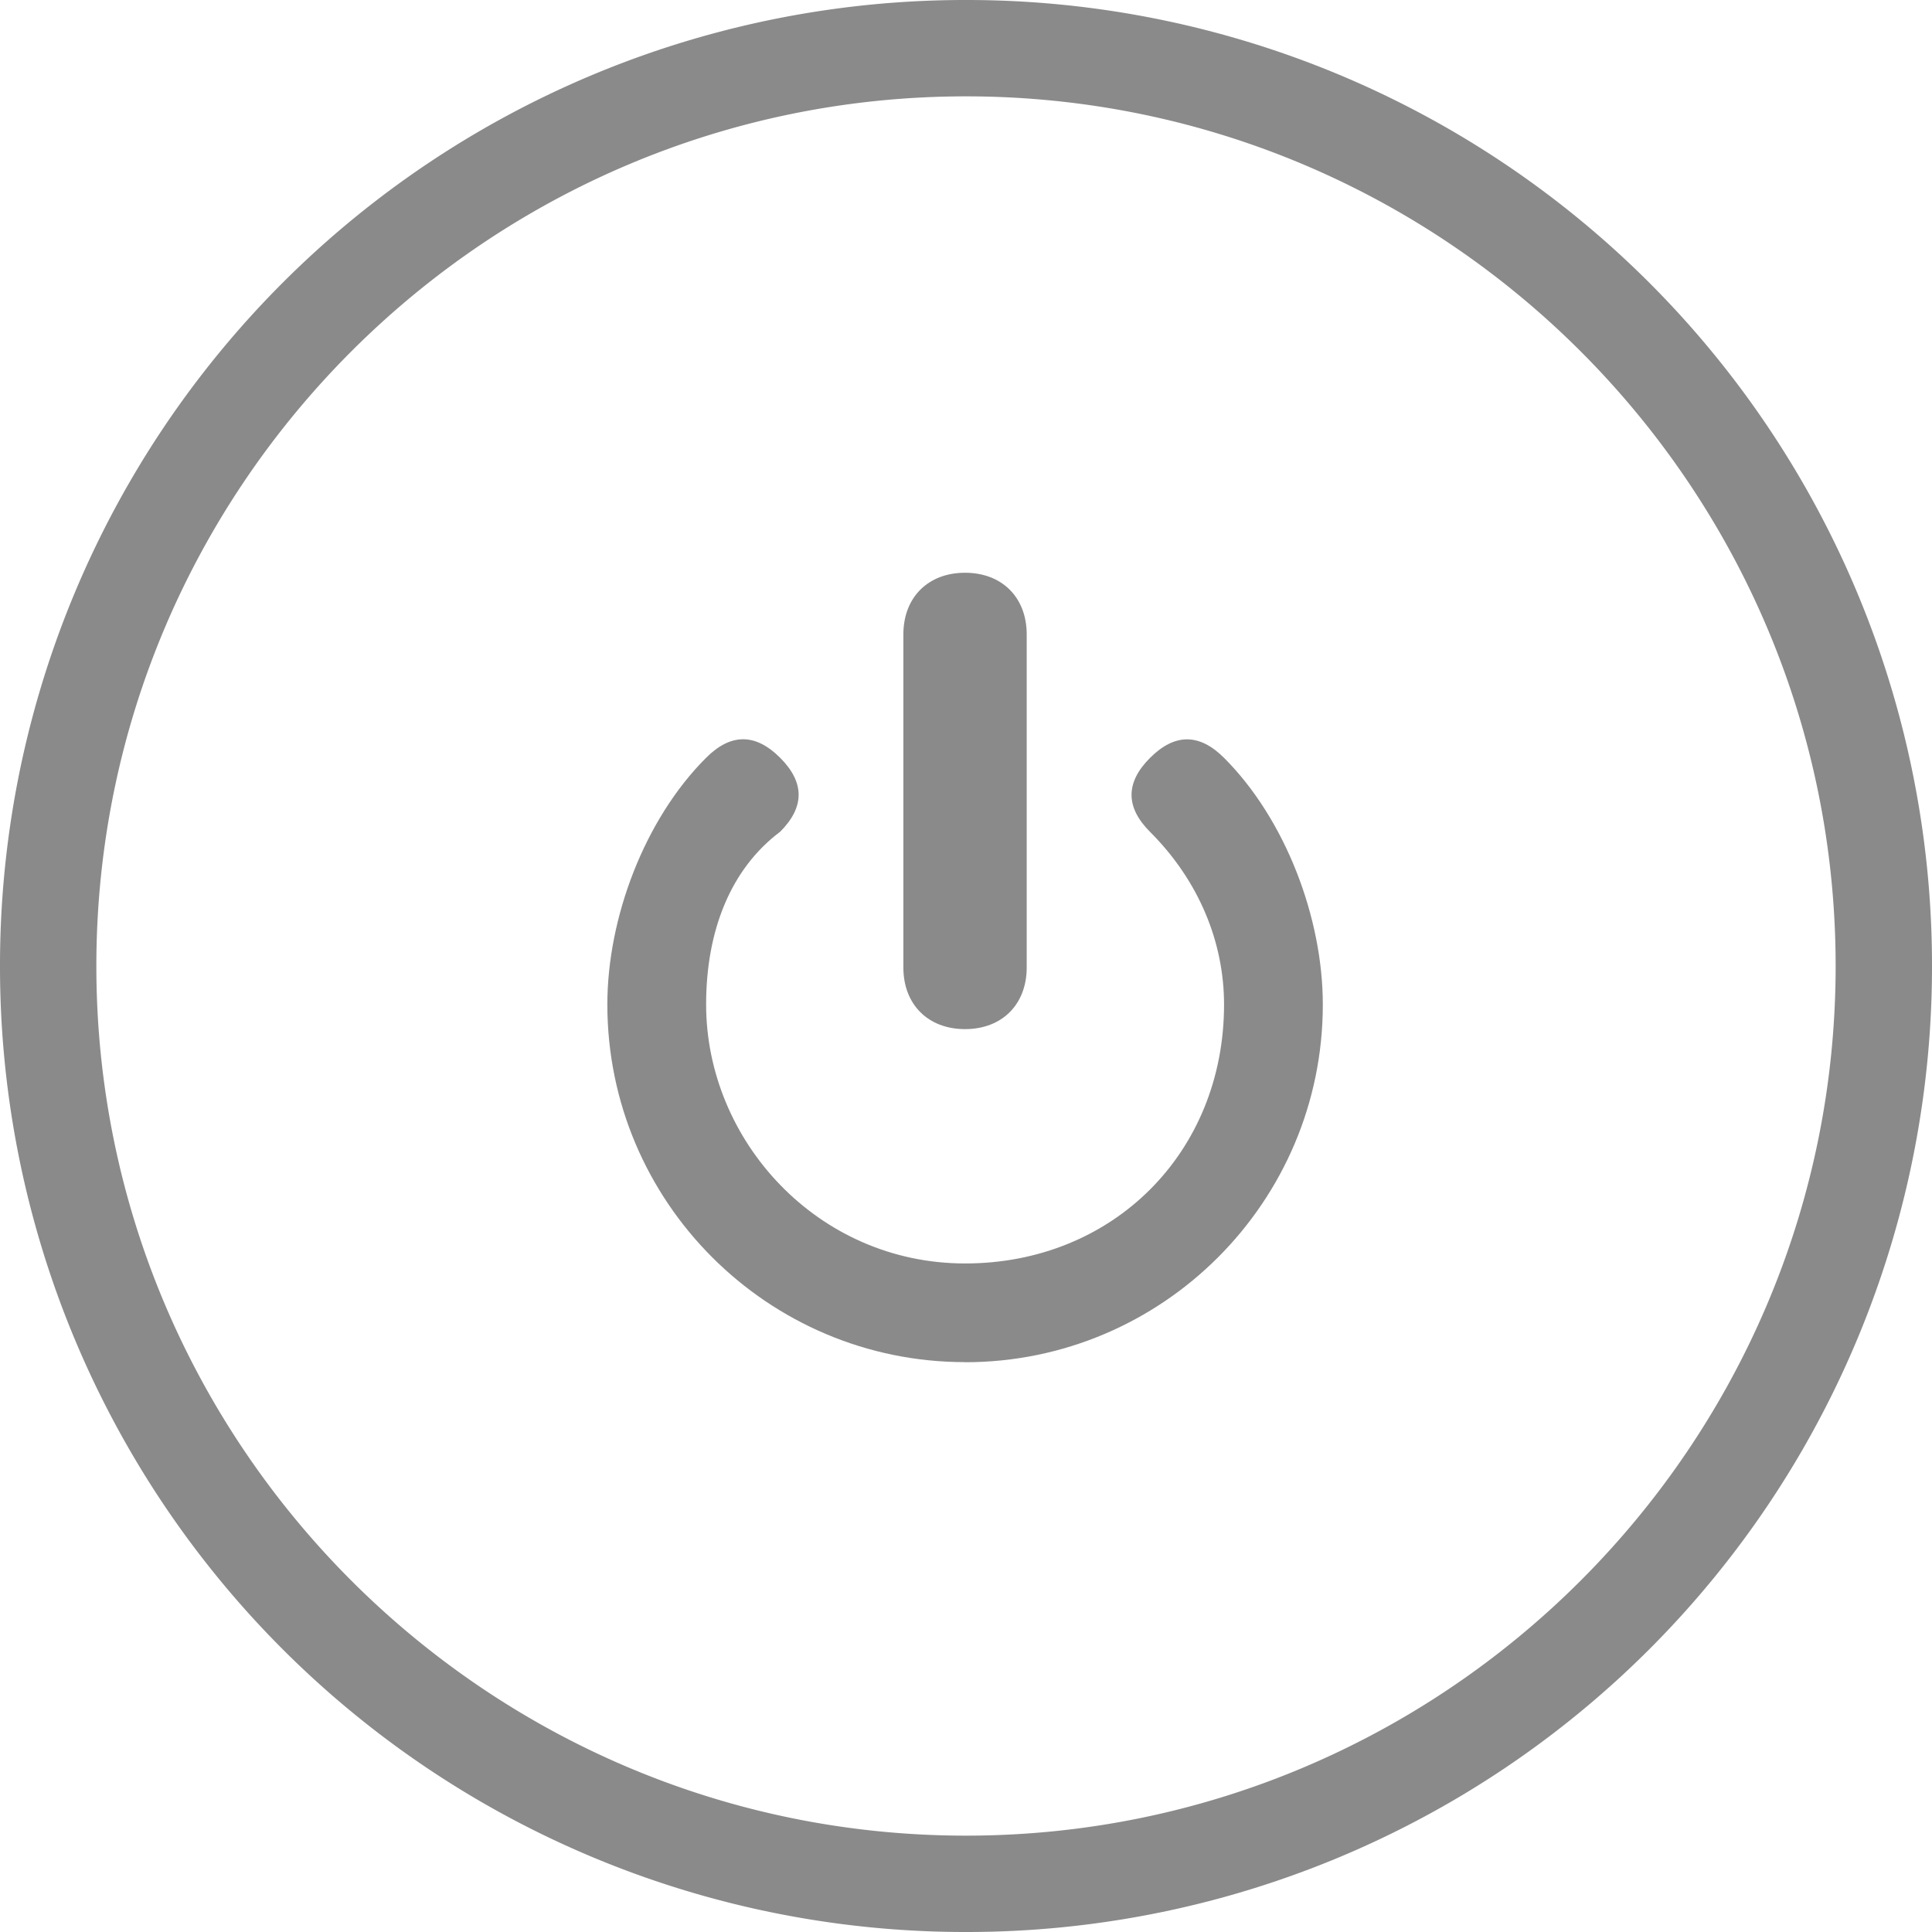 <?xml version="1.0" standalone="no"?><!DOCTYPE svg PUBLIC "-//W3C//DTD SVG 1.1//EN" "http://www.w3.org/Graphics/SVG/1.1/DTD/svg11.dtd"><svg t="1556240651479" class="icon" style="" viewBox="0 0 1024 1024" version="1.1" xmlns="http://www.w3.org/2000/svg" p-id="4154" xmlns:xlink="http://www.w3.org/1999/xlink" width="200" height="200"><defs><style type="text/css"></style></defs><path d="M511.489 721.958c-104.596 0-189.58-84.984-189.58-189.58 0-45.761 19.612-98.059 52.349-130.745q19.612-19.612 39.224 0t0 39.224c-26.149 19.612-39.224 52.349-39.224 91.522 0 71.91 58.835 137.282 137.282 137.282S648.772 610.825 648.772 532.429c0-32.686-13.075-65.373-39.224-91.522q-19.612-19.612 0-39.224t39.224 0c32.686 32.686 52.349 84.984 52.349 130.745 0 104.596-84.984 189.58-189.58 189.58z m0 0" fill="#8A8A8A" p-id="4155"></path><path d="M511.489 545.452c-19.612 0-32.686-13.075-32.686-32.686V336.26c0-19.612 13.075-32.686 32.686-32.686s32.686 13.075 32.686 32.686V512.766c0 19.612-13.075 32.686-32.686 32.686z m0 0" fill="#8A8A8A" p-id="4156"></path><path d="M512 1024A511.591 511.591 0 0 1 0 512 511.591 511.591 0 0 1 512 0a511.591 511.591 0 0 1 512 512 511.591 511.591 0 0 1-512 512z m0-972.927C257.839 51.072 51.072 257.839 51.072 512s206.766 460.928 460.928 460.928 460.928-206.766 460.928-460.928S766.161 51.072 512 51.072z" fill="#8A8A8A" p-id="4157"></path></svg>